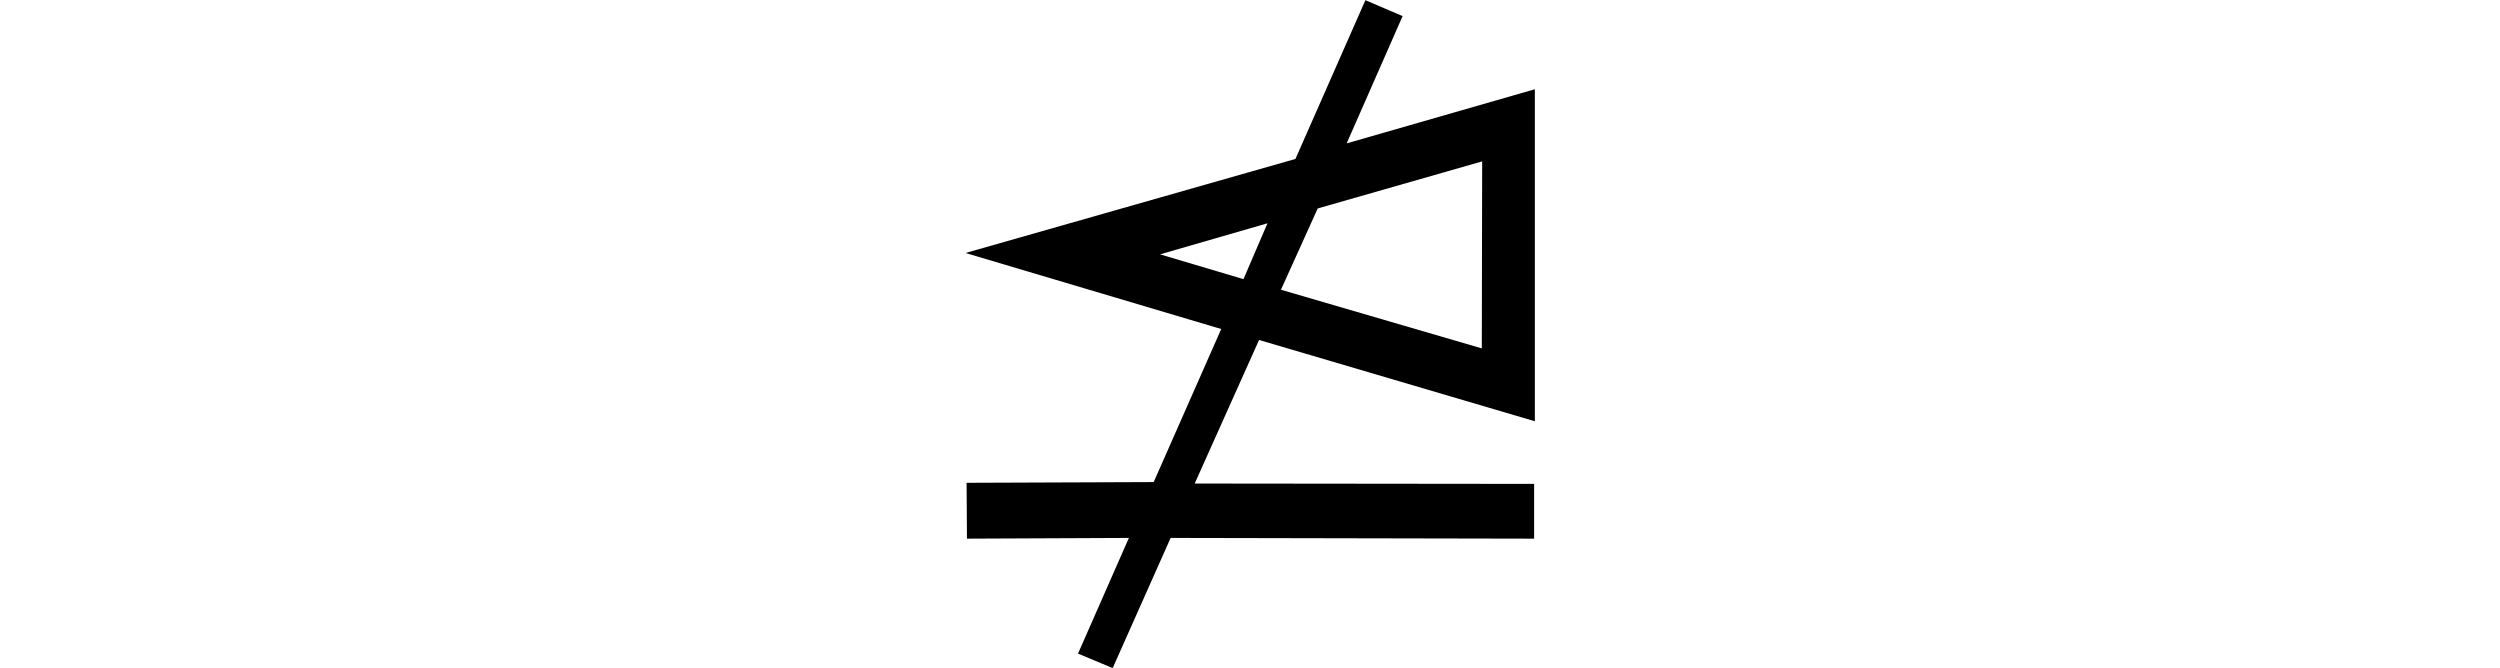 <svg xmlns="http://www.w3.org/2000/svg" xmlns:xlink="http://www.w3.org/1999/xlink" width="27.62pt" height="7.377pt" viewBox="0 0 27.62 7.377" version="1.1">
<defs>
<g>
<symbol overflow="visible" id="glyph0-0">
<path style="stroke:none;" d=""/>
</symbol>
<symbol overflow="visible" id="glyph0-1">
<path style="stroke:none;" d="M 7.594 -1.441 L 7.594 -0.836 L 3.578 -0.844 L 2.938 0.594 L 2.555 0.434 L 3.117 -0.844 L 1.328 -0.836 L 1.324 -1.453 L 3.391 -1.461 L 4.137 -3.152 L 1.312 -3.992 L 4.957 -5.031 L 5.73 -6.785 L 6.141 -6.609 L 5.523 -5.203 L 7.602 -5.801 L 7.602 -2.133 L 4.555 -3.031 L 3.844 -1.445 Z M 7.016 -2.938 L 7.02 -5.004 L 5.203 -4.484 L 4.797 -3.586 Z M 4.383 -3.703 L 4.648 -4.32 L 3.461 -3.977 Z "/>
</symbol>
</g>
</defs>
<g id="surface10237">
<g style="fill:rgb(0%,0%,0%);fill-opacity:1;">
  <use xlink:href="#glyph0-1" x="9.355" y="6.787"/>
</g>
</g>
</svg>
